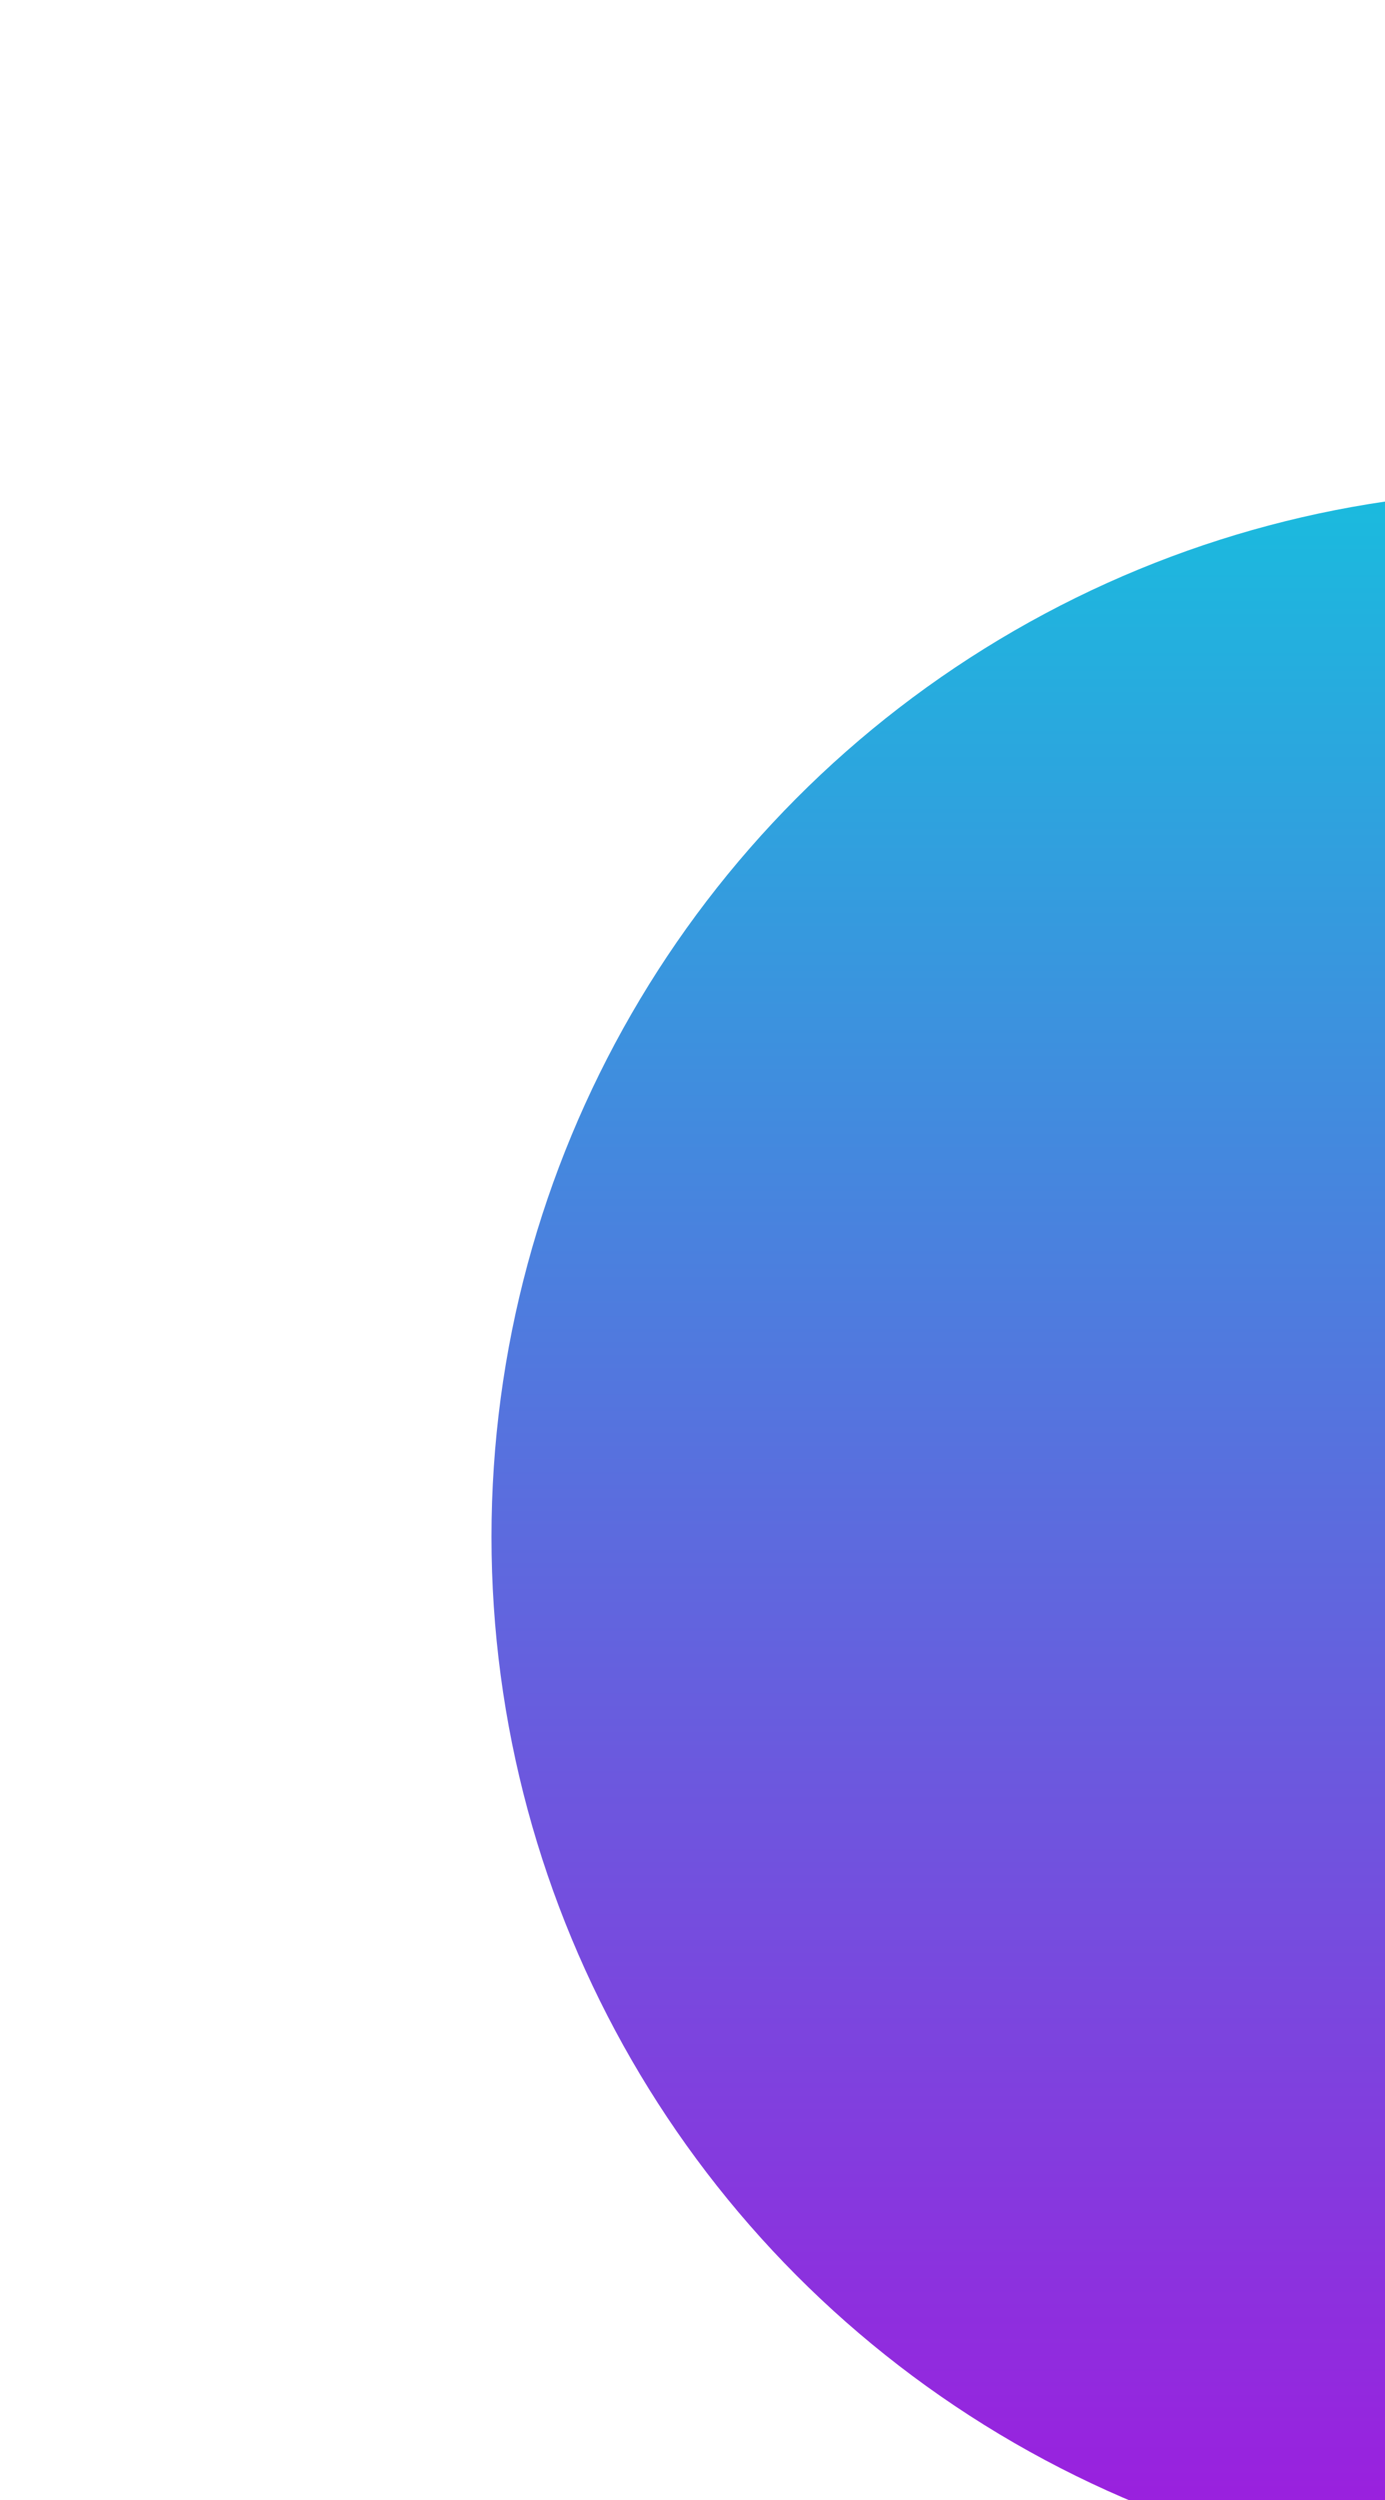 <svg width="194" height="350" viewBox="0 0 194 350" fill="none" xmlns="http://www.w3.org/2000/svg">
<g filter="url(#filter0_d_289_64345)">
<circle cx="250.484" cy="191.703" r="146.484" fill="url(#paint0_linear_289_64345)"/>
</g>
<defs>
<filter id="filter0_d_289_64345" x="0.875" y="0.688" width="428.906" height="428.906" filterUnits="userSpaceOnUse" color-interpolation-filters="sRGB">
<feFlood flood-opacity="0" result="BackgroundImageFix"/>
<feColorMatrix in="SourceAlpha" type="matrix" values="0 0 0 0 0 0 0 0 0 0 0 0 0 0 0 0 0 0 127 0" result="hardAlpha"/>
<feMorphology radius="2.344" operator="erode" in="SourceAlpha" result="effect1_dropShadow_289_64345"/>
<feOffset dx="-35.156" dy="23.438"/>
<feGaussianBlur stdDeviation="35.156"/>
<feComposite in2="hardAlpha" operator="out"/>
<feColorMatrix type="matrix" values="0 0 0 0 0.4 0 0 0 0 0.084 0 0 0 0 0.716 0 0 0 0.3 0"/>
<feBlend mode="normal" in2="BackgroundImageFix" result="effect1_dropShadow_289_64345"/>
<feBlend mode="normal" in="SourceGraphic" in2="effect1_dropShadow_289_64345" result="shape"/>
</filter>
<linearGradient id="paint0_linear_289_64345" x1="250.484" y1="45.219" x2="250.484" y2="338.188" gradientUnits="userSpaceOnUse">
<stop stop-color="#1ABBDE"/>
<stop offset="1" stop-color="#9F1ADE"/>
<stop offset="1" stop-color="#28508B"/>
</linearGradient>
</defs>
</svg>
